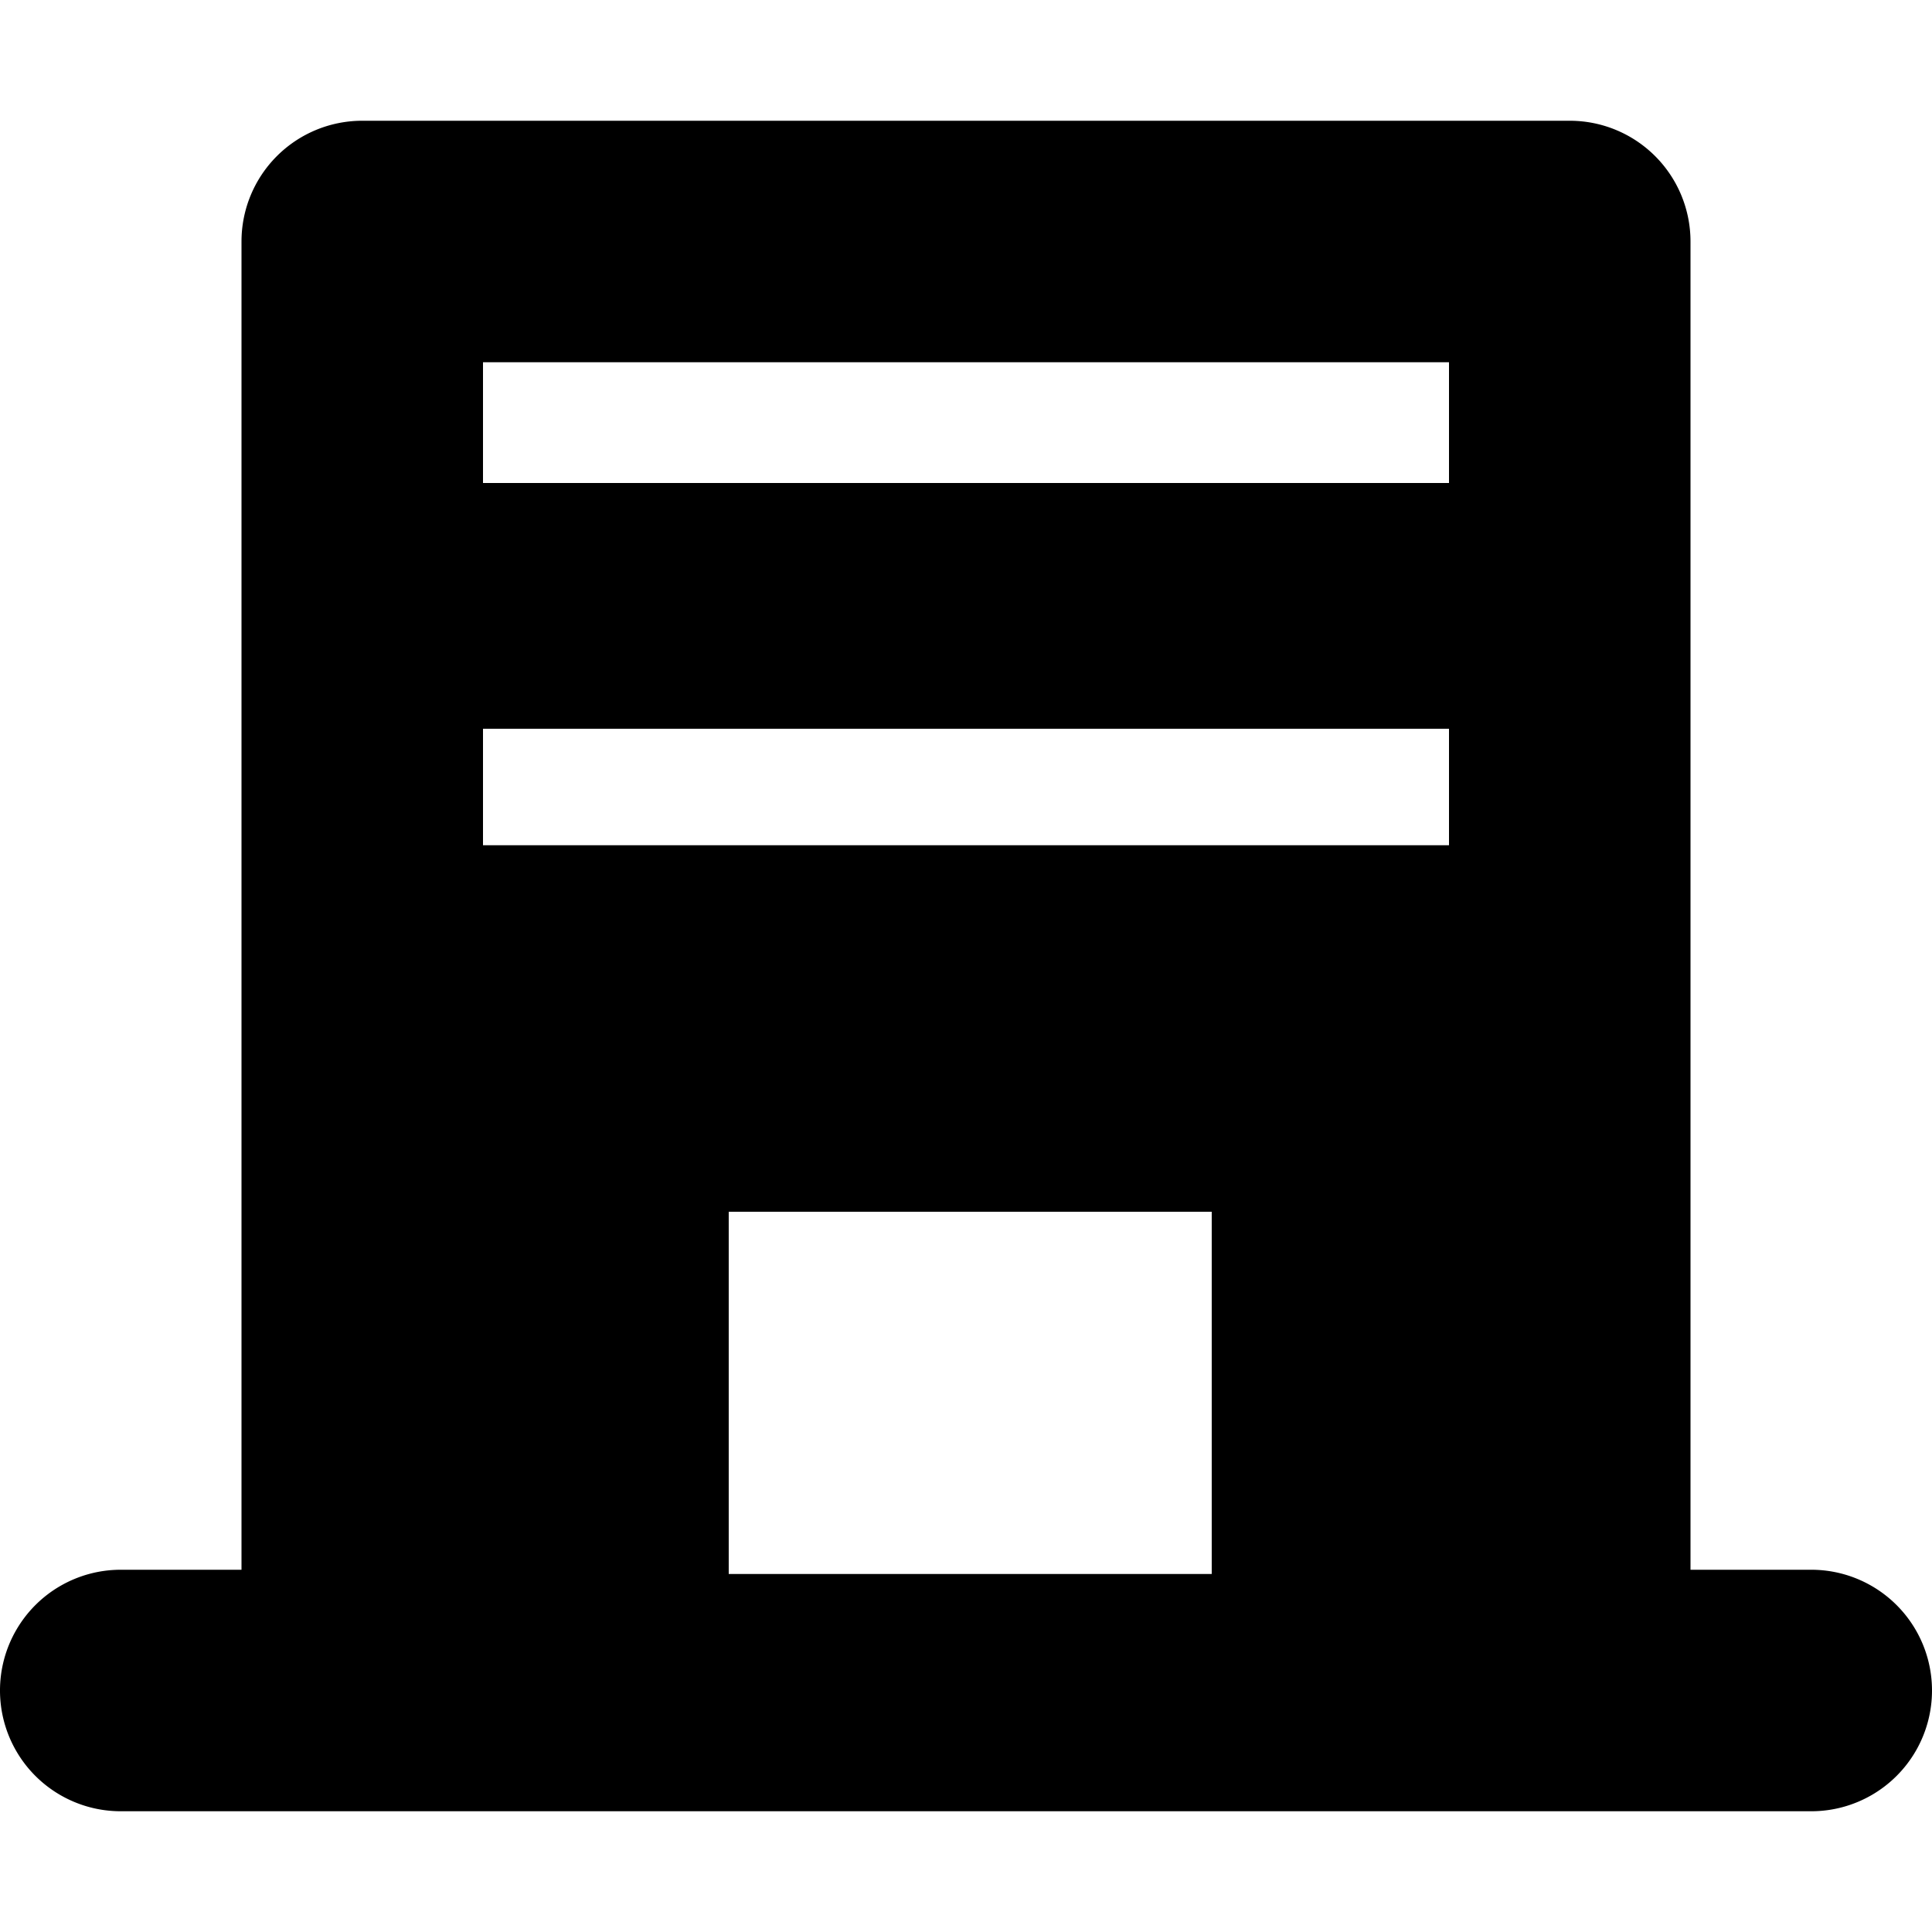 <svg width="16" height="16" fill="none" xmlns="http://www.w3.org/2000/svg">
  <path fill-rule="evenodd" clip-rule="evenodd" d="M4 4h8V3H4v1zm0 3h8v-.965H4V7zm2.035 6.035h4v-3h-4v3zM15 13h-1V2a1 1 0 00-1-1H3a1 1 0 00-1 1v11H1a1 1 0 100 2h14a1 1 0 100-2z" fill="#000"/>
</svg>
